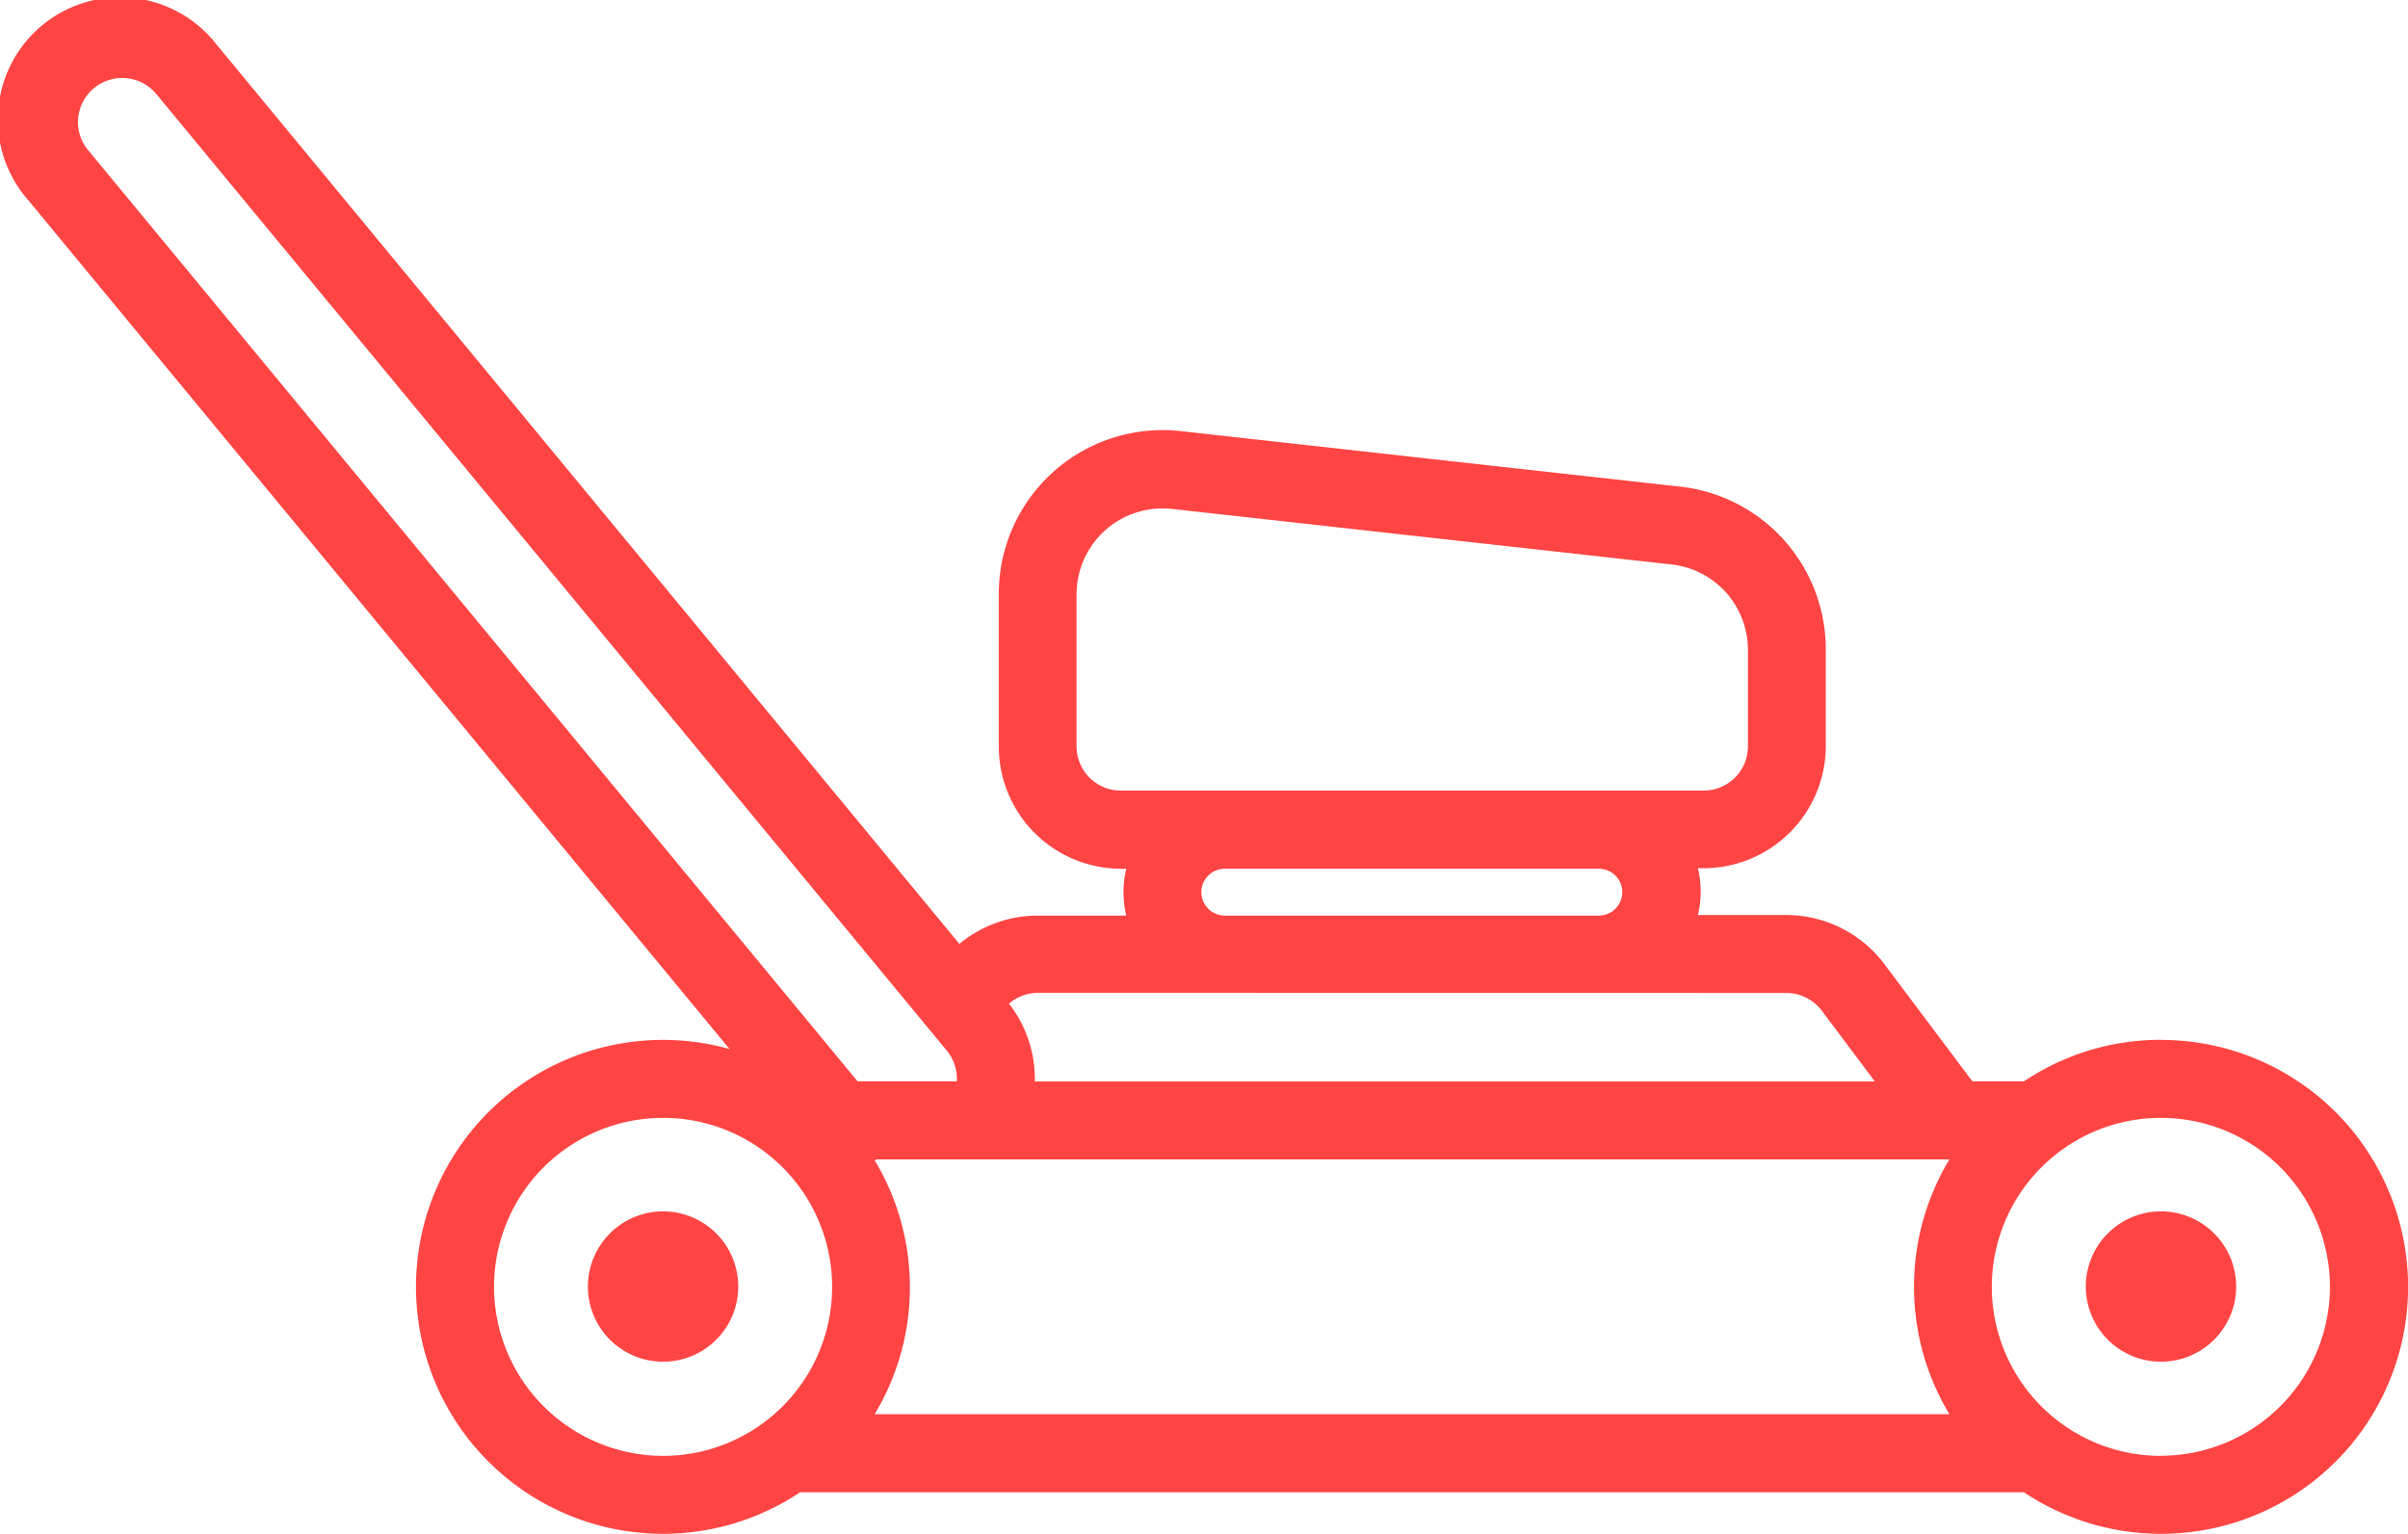 <svg xmlns="http://www.w3.org/2000/svg" width="22.421" height="14.285" viewBox="0 0 22.421 14.285">
  <g id="Home_Improvement_Tools" data-name="Home Improvement Tools" transform="translate(0 -84.009)">
    <path id="Path_39" data-name="Path 39" d="M113.706,316.995a.7.7,0,1,0,.7.7A.7.7,0,0,0,113.706,316.995Z" transform="translate(-107.532 -221.704)" fill="#f44"/>
    <path id="Path_40" data-name="Path 40" d="M20.121,93.693a2.287,2.287,0,0,0-1.276.387h-.48l-.821-1.094a1.143,1.143,0,0,0-.91-.455h-.825a.913.913,0,0,0,0-.436h.051A1.139,1.139,0,0,0,17,90.957v-.9a1.524,1.524,0,0,0-1.357-1.516l-4.649-.517A1.525,1.525,0,0,0,9.3,89.544v1.413A1.139,1.139,0,0,0,10.436,92.1h.051a.913.913,0,0,0,0,.436H9.661a1.144,1.144,0,0,0-.728.264L2.015,84.422A1.138,1.138,0,1,0,.261,85.871l6.532,7.908a2.3,2.3,0,1,0,.657,4.128H18.845a2.3,2.3,0,1,0,1.276-4.213ZM8.149,94.815l.009-.008h9.993a2.3,2.3,0,0,0,0,2.373H8.144a2.295,2.295,0,0,0,0-2.365Zm1.875-3.858V89.544a.8.8,0,0,1,.8-.8.829.829,0,0,1,.091.005l4.649.517a.8.8,0,0,1,.711.794v.9a.412.412,0,0,1-.412.412H10.436A.412.412,0,0,1,10.024,90.957Zm1.162,1.356A.218.218,0,0,1,11.4,92.1h3.487a.218.218,0,1,1,0,.436H11.4A.218.218,0,0,1,11.186,92.313Zm5.448.944a.414.414,0,0,1,.329.165l.494.659H9.635a1.14,1.14,0,0,0-.24-.725.414.414,0,0,1,.267-.1ZM.728,85.107a.412.412,0,0,1,.727-.223l7.361,8.91a.413.413,0,0,1,.093.286H7.985L.821,85.408A.408.408,0,0,1,.728,85.107ZM4.6,95.994a1.574,1.574,0,1,1,1.574,1.574A1.576,1.576,0,0,1,4.6,95.994Zm15.52,1.574a1.574,1.574,0,1,1,1.574-1.574A1.576,1.576,0,0,1,20.121,97.567Z" transform="translate(0)" fill="#f44"/>
    <path id="Path_41" data-name="Path 41" d="M401.706,316.995a.7.7,0,1,0,.7.7A.7.7,0,0,0,401.706,316.995Z" transform="translate(-381.585 -221.704)" fill="#f44"/>
  </g>
</svg>
